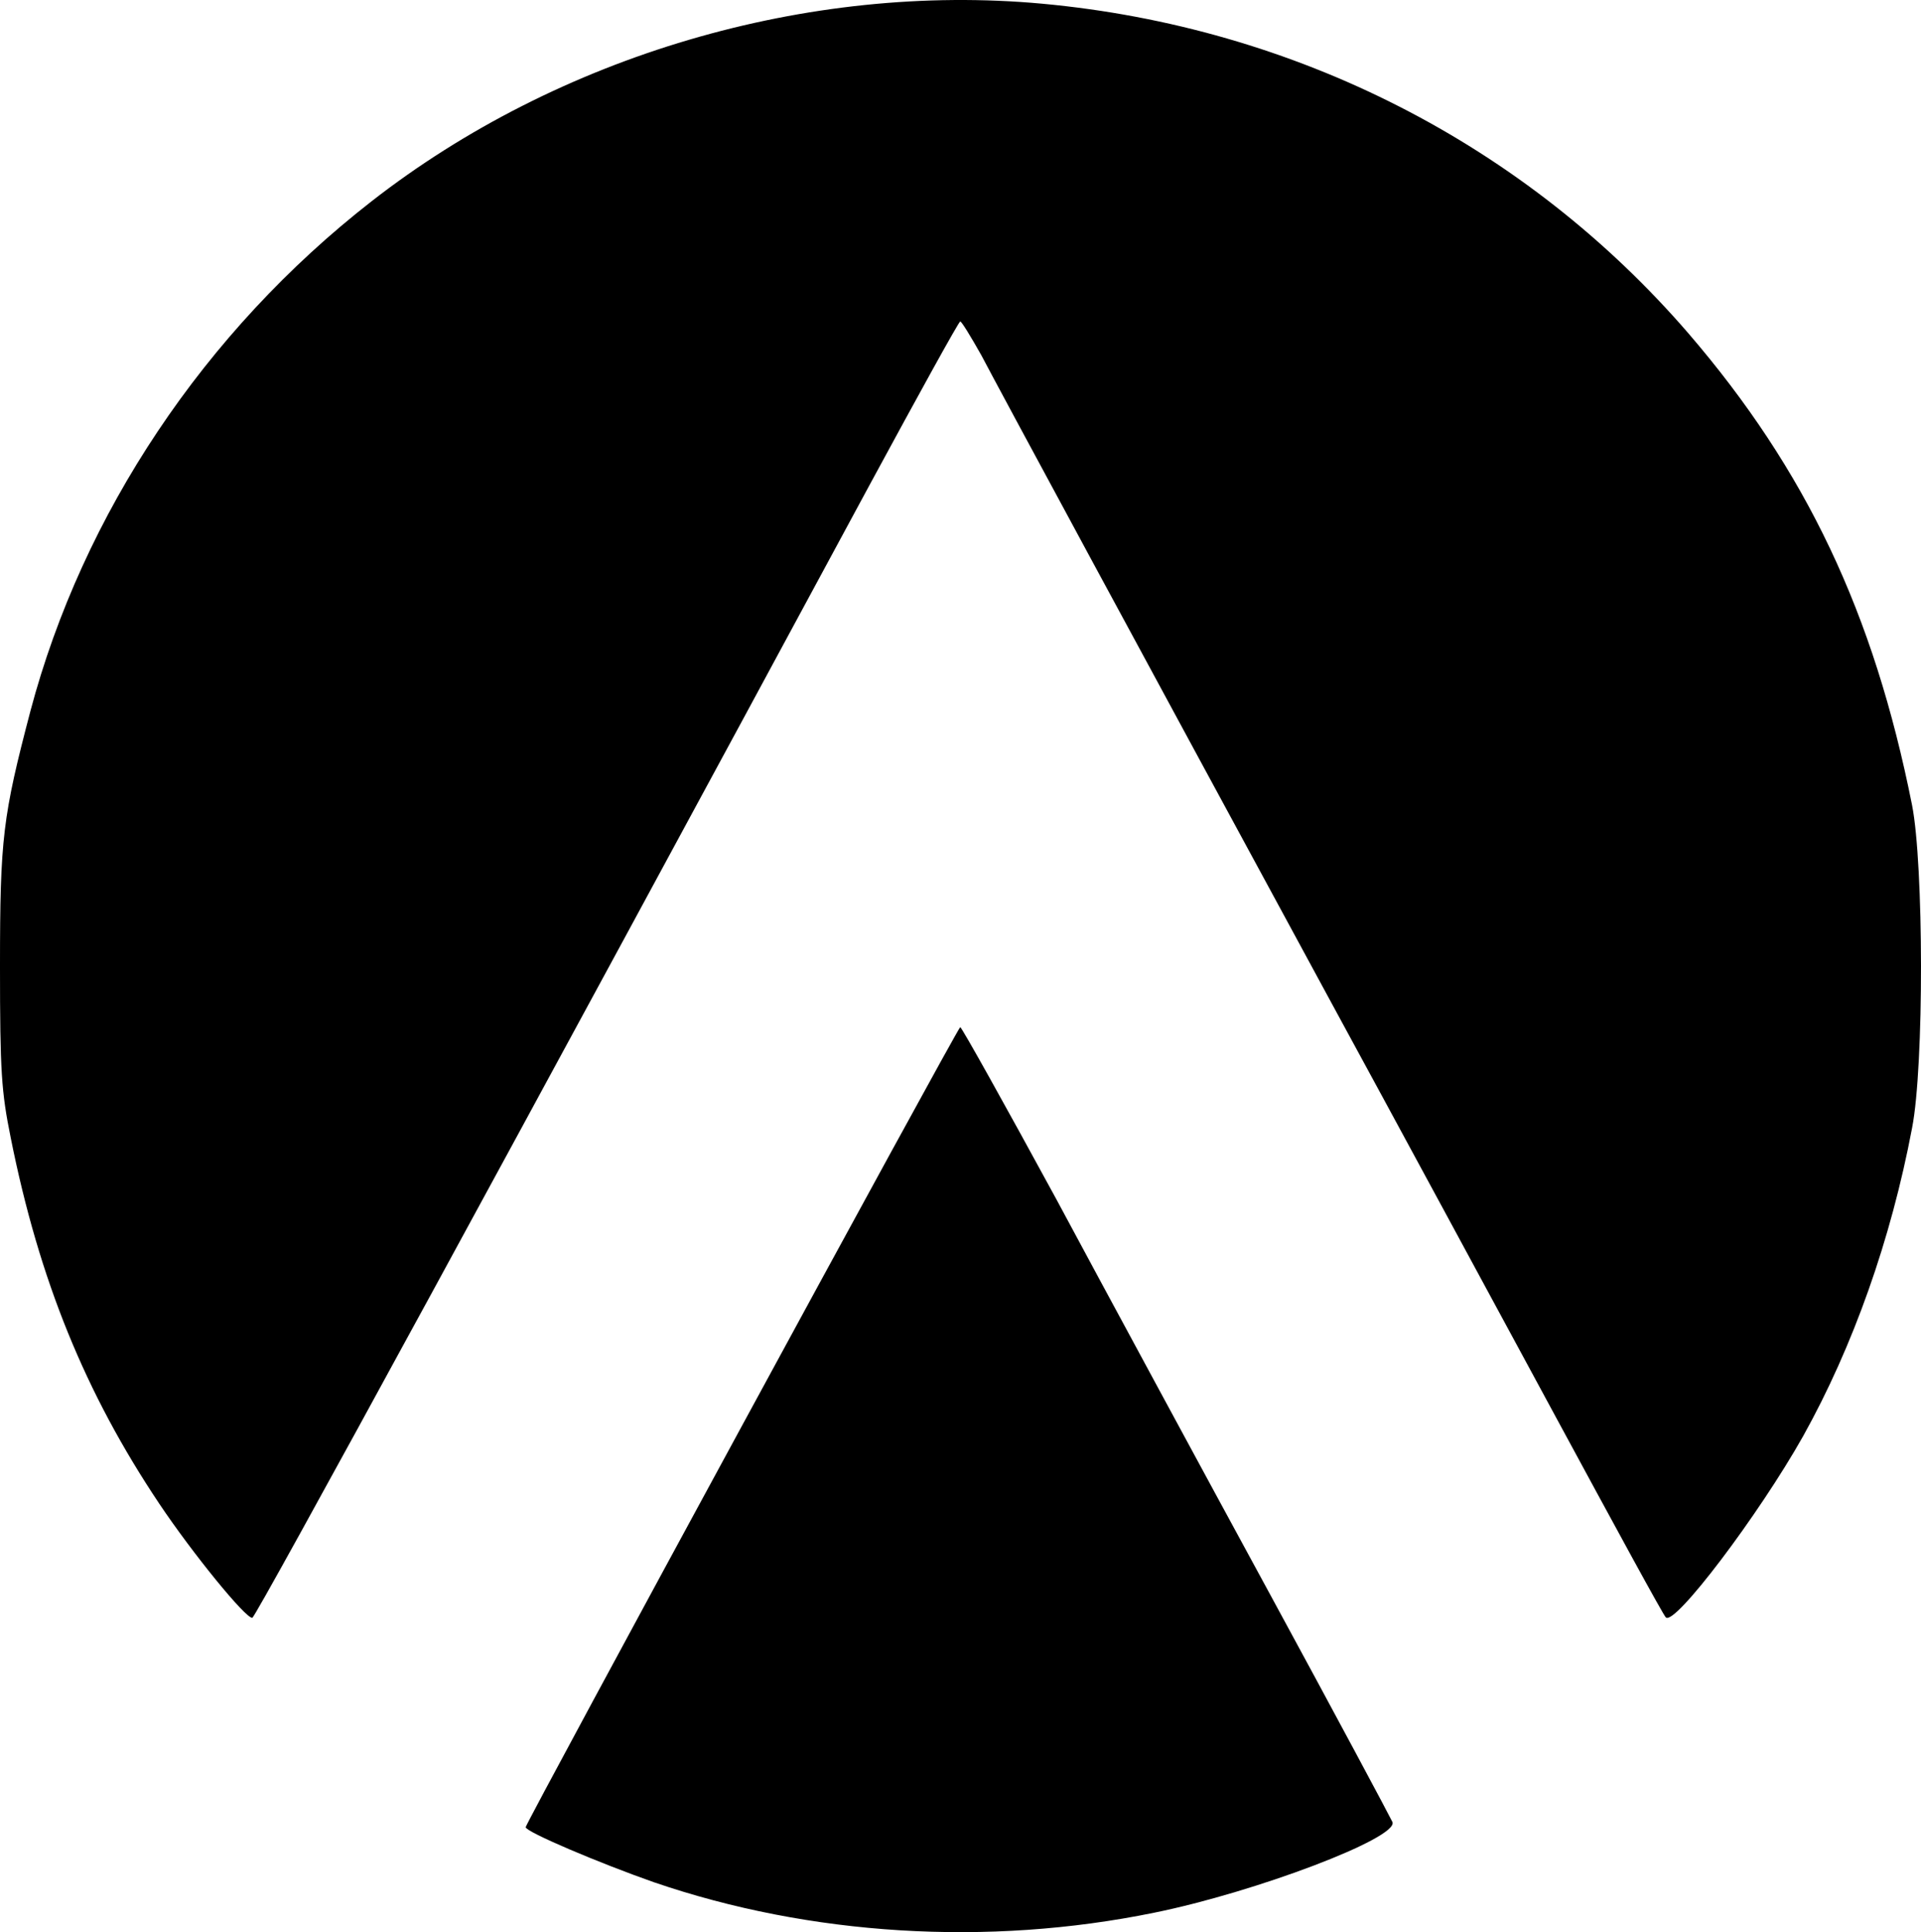 <svg xmlns="http://www.w3.org/2000/svg" width="411.113" height="413.447" viewBox="0 0 411.113 413.447">
  <g id="letter-logo-design-template-creative-modern-trendy-typography_196200-108" transform="translate(-207.5 619.789)">
    <path id="Path_32775" data-name="Path 32775" d="M430.5-619c54.2,5,103.4,30.1,138.3,70.5,25.2,29.3,39.7,59.8,47.9,101,2.5,12.7,2.6,55.8,0,69.1-4.5,23.8-12.6,46.7-23.3,65.9-9.5,16.9-27.6,40.8-29.4,38.8-.5-.4-11-19.7-23.5-42.8S506.2-379.9,492-406c-40.2-74.1-70.3-129.8-74.5-137.8-2.2-3.9-4.2-7.2-4.5-7.2s-8.9,15.6-19.3,34.8C318.6-377.1,262.3-273.8,261.5-273.6c-1.4.2-12.8-13.8-19.9-24.4-15.8-23.6-25.7-47.8-31.8-78.3-2-9.9-2.3-14.1-2.3-36.7,0-27.5.6-32.1,6.5-54.6,11.2-42.2,37.2-81.2,73-109.1C327-607.9,380.4-623.6,430.5-619Zm3,255.7c10.9,20.3,31.4,58.2,45.6,84.3s26,48.2,26.4,49.1c1.3,3.4-29.3,15-51,19.4-35.7,7.3-73.7,4.9-107-6.5-11.7-4.1-27.5-10.8-27.5-11.8,0-.9,92.5-171.2,93-171.2C413.3-400,422.5-383.5,433.5-363.3Z"/>
  </g>
</svg>
